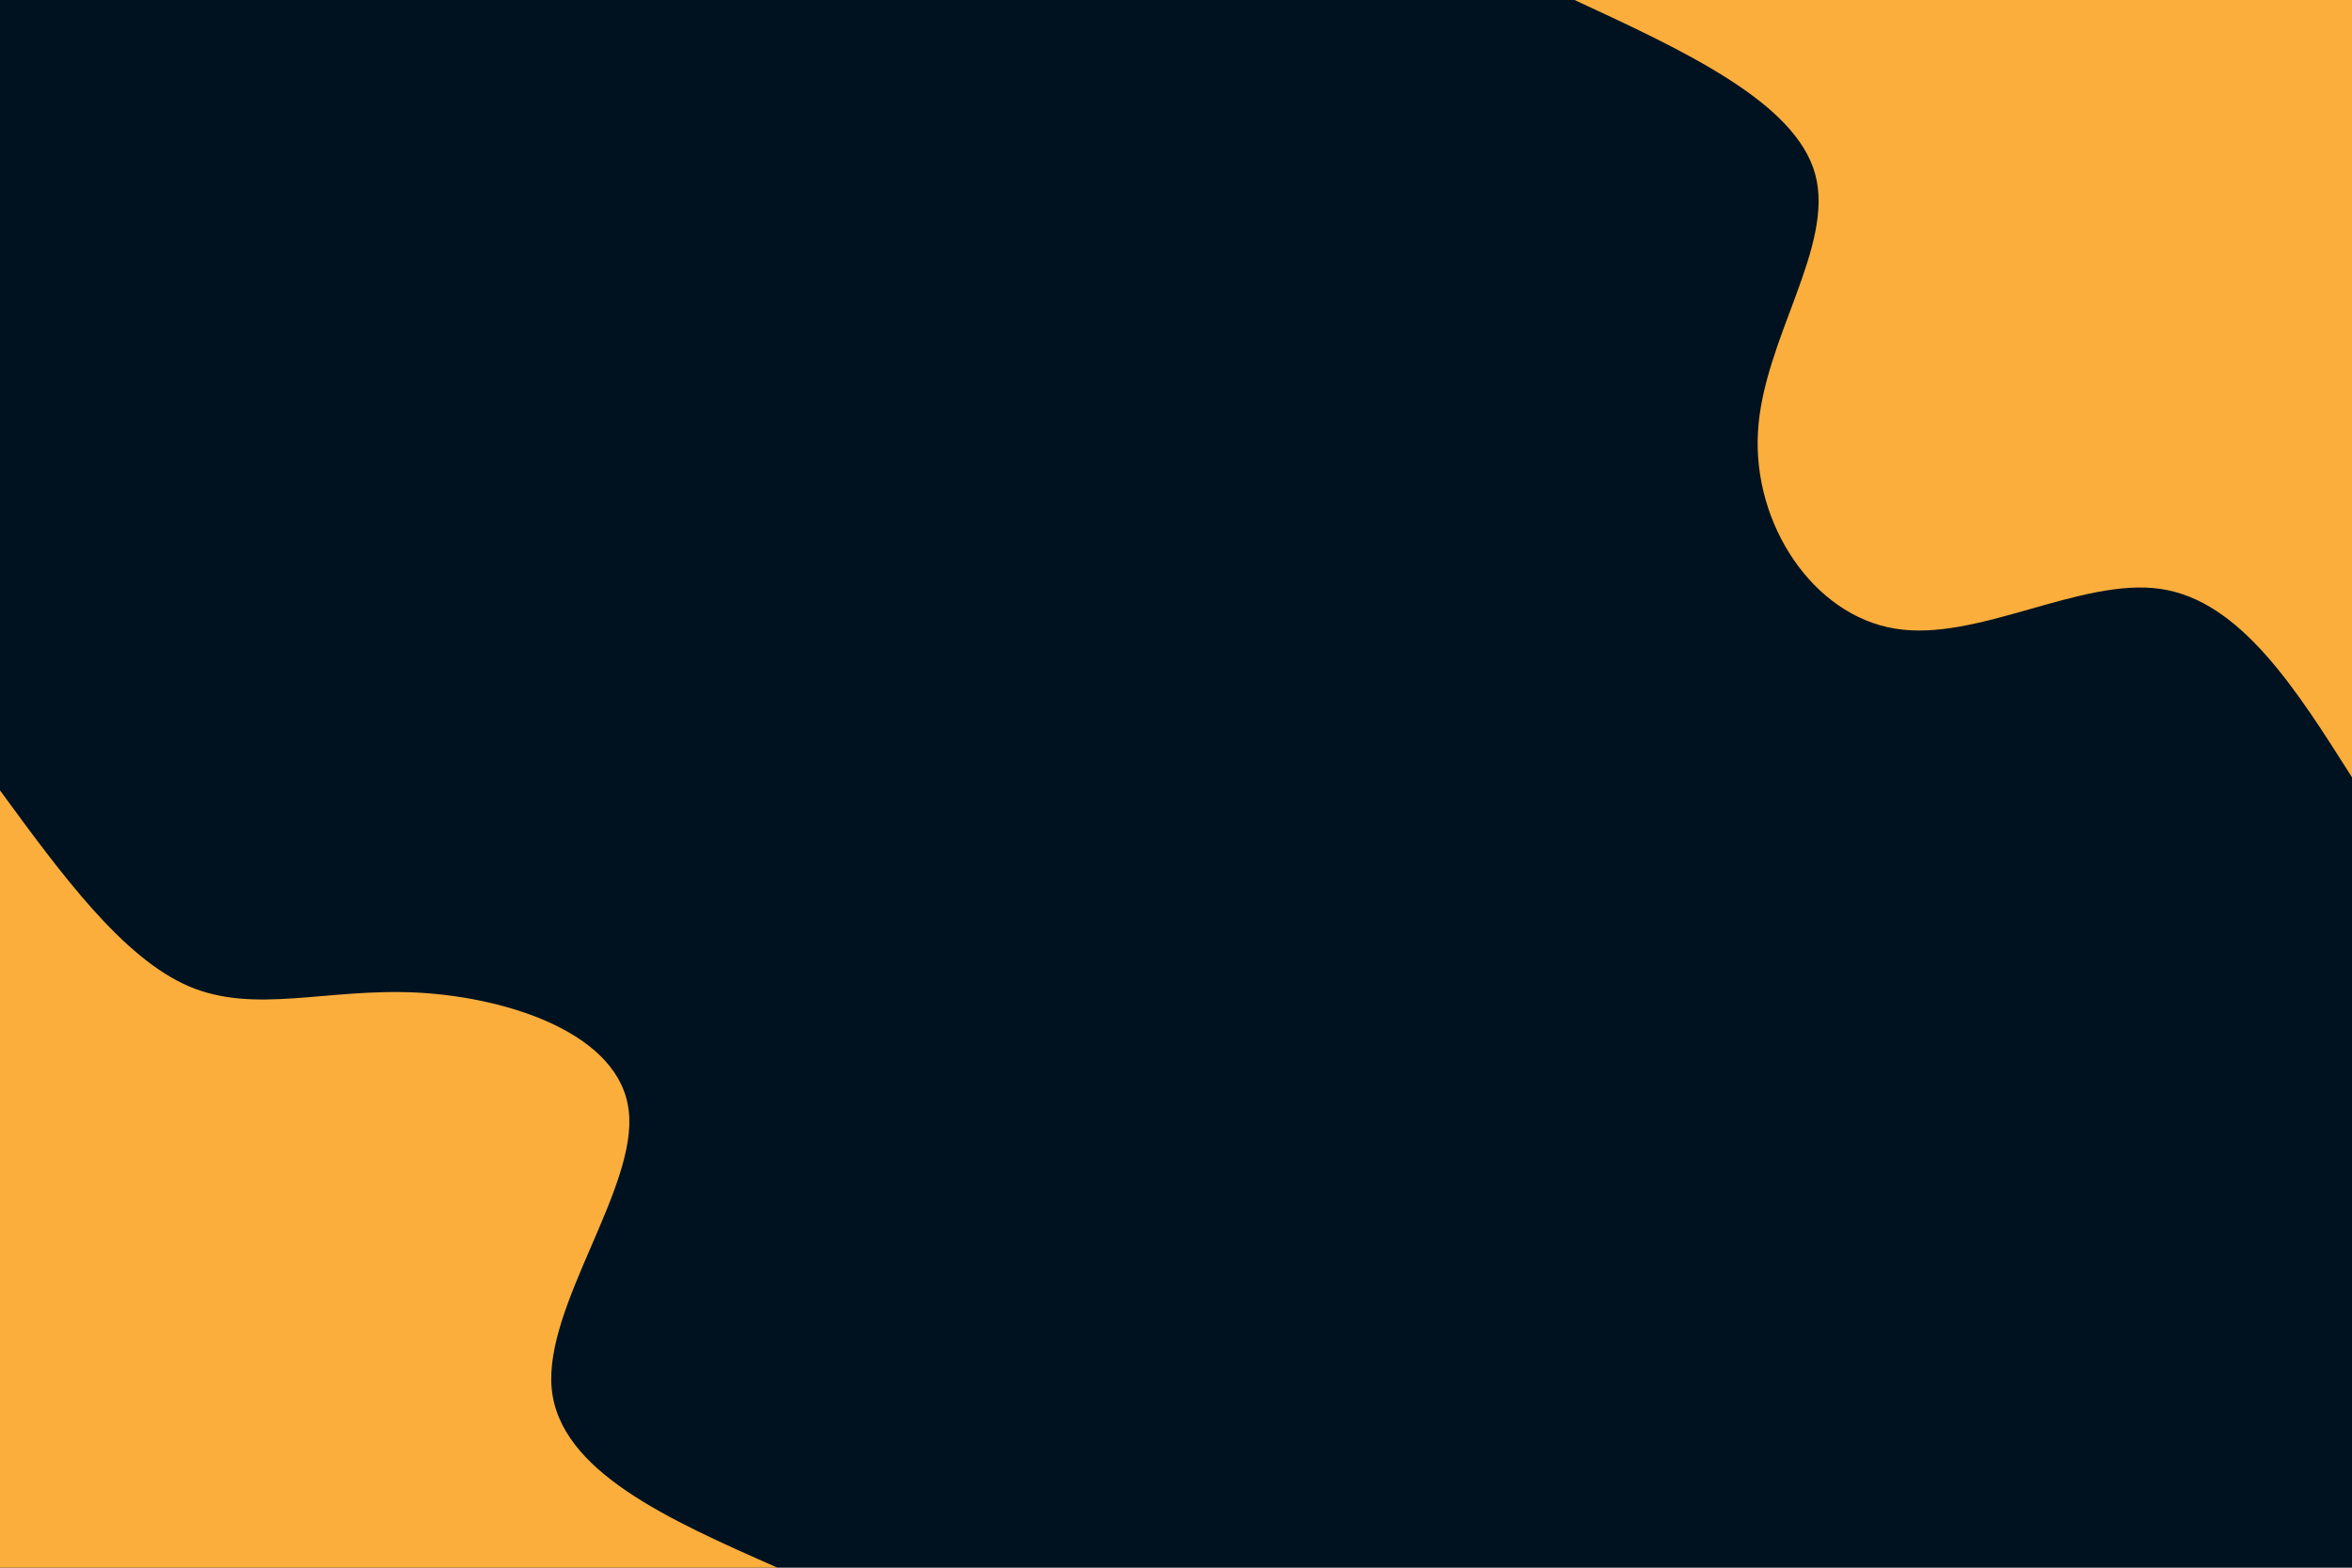 <svg id="visual" viewBox="0 0 900 600" width="900" height="600" xmlns="http://www.w3.org/2000/svg" xmlns:xlink="http://www.w3.org/1999/xlink" version="1.1"><rect x="0" y="0" width="900" height="600" fill="#001220"></rect><defs><linearGradient id="grad1_0" x1="33.3%" y1="0%" x2="100%" y2="100%"><stop offset="20%" stop-color="#001220" stop-opacity="1"></stop><stop offset="80%" stop-color="#001220" stop-opacity="1"></stop></linearGradient></defs><defs><linearGradient id="grad2_0" x1="0%" y1="0%" x2="66.7%" y2="100%"><stop offset="20%" stop-color="#001220" stop-opacity="1"></stop><stop offset="80%" stop-color="#001220" stop-opacity="1"></stop></linearGradient></defs><g transform="translate(900, 0)"><path d="M0 297.5C-21.4 263.7 -42.7 229.9 -73.2 225.4C-103.8 220.9 -143.4 245.8 -174.8 240.6C-206.3 235.5 -229.4 200.5 -227.3 165.2C-225.3 129.9 -197.9 94.3 -205.4 66.7C-212.9 39.2 -255.2 19.6 -297.5 0L0 0Z" fill="#FBAE3C"></path></g><g transform="translate(0, 600)"><path d="M0 -297.5C23.5 -265.4 46.9 -233.4 72.3 -222.5C97.7 -211.7 125 -221.9 159.9 -220.1C194.8 -218.2 237.3 -204.3 240.6 -174.8C244 -145.4 208.2 -100.3 211.1 -68.6C214.1 -36.9 255.8 -18.4 297.5 0L0 0Z" fill="#FBAE3C"></path></g></svg>